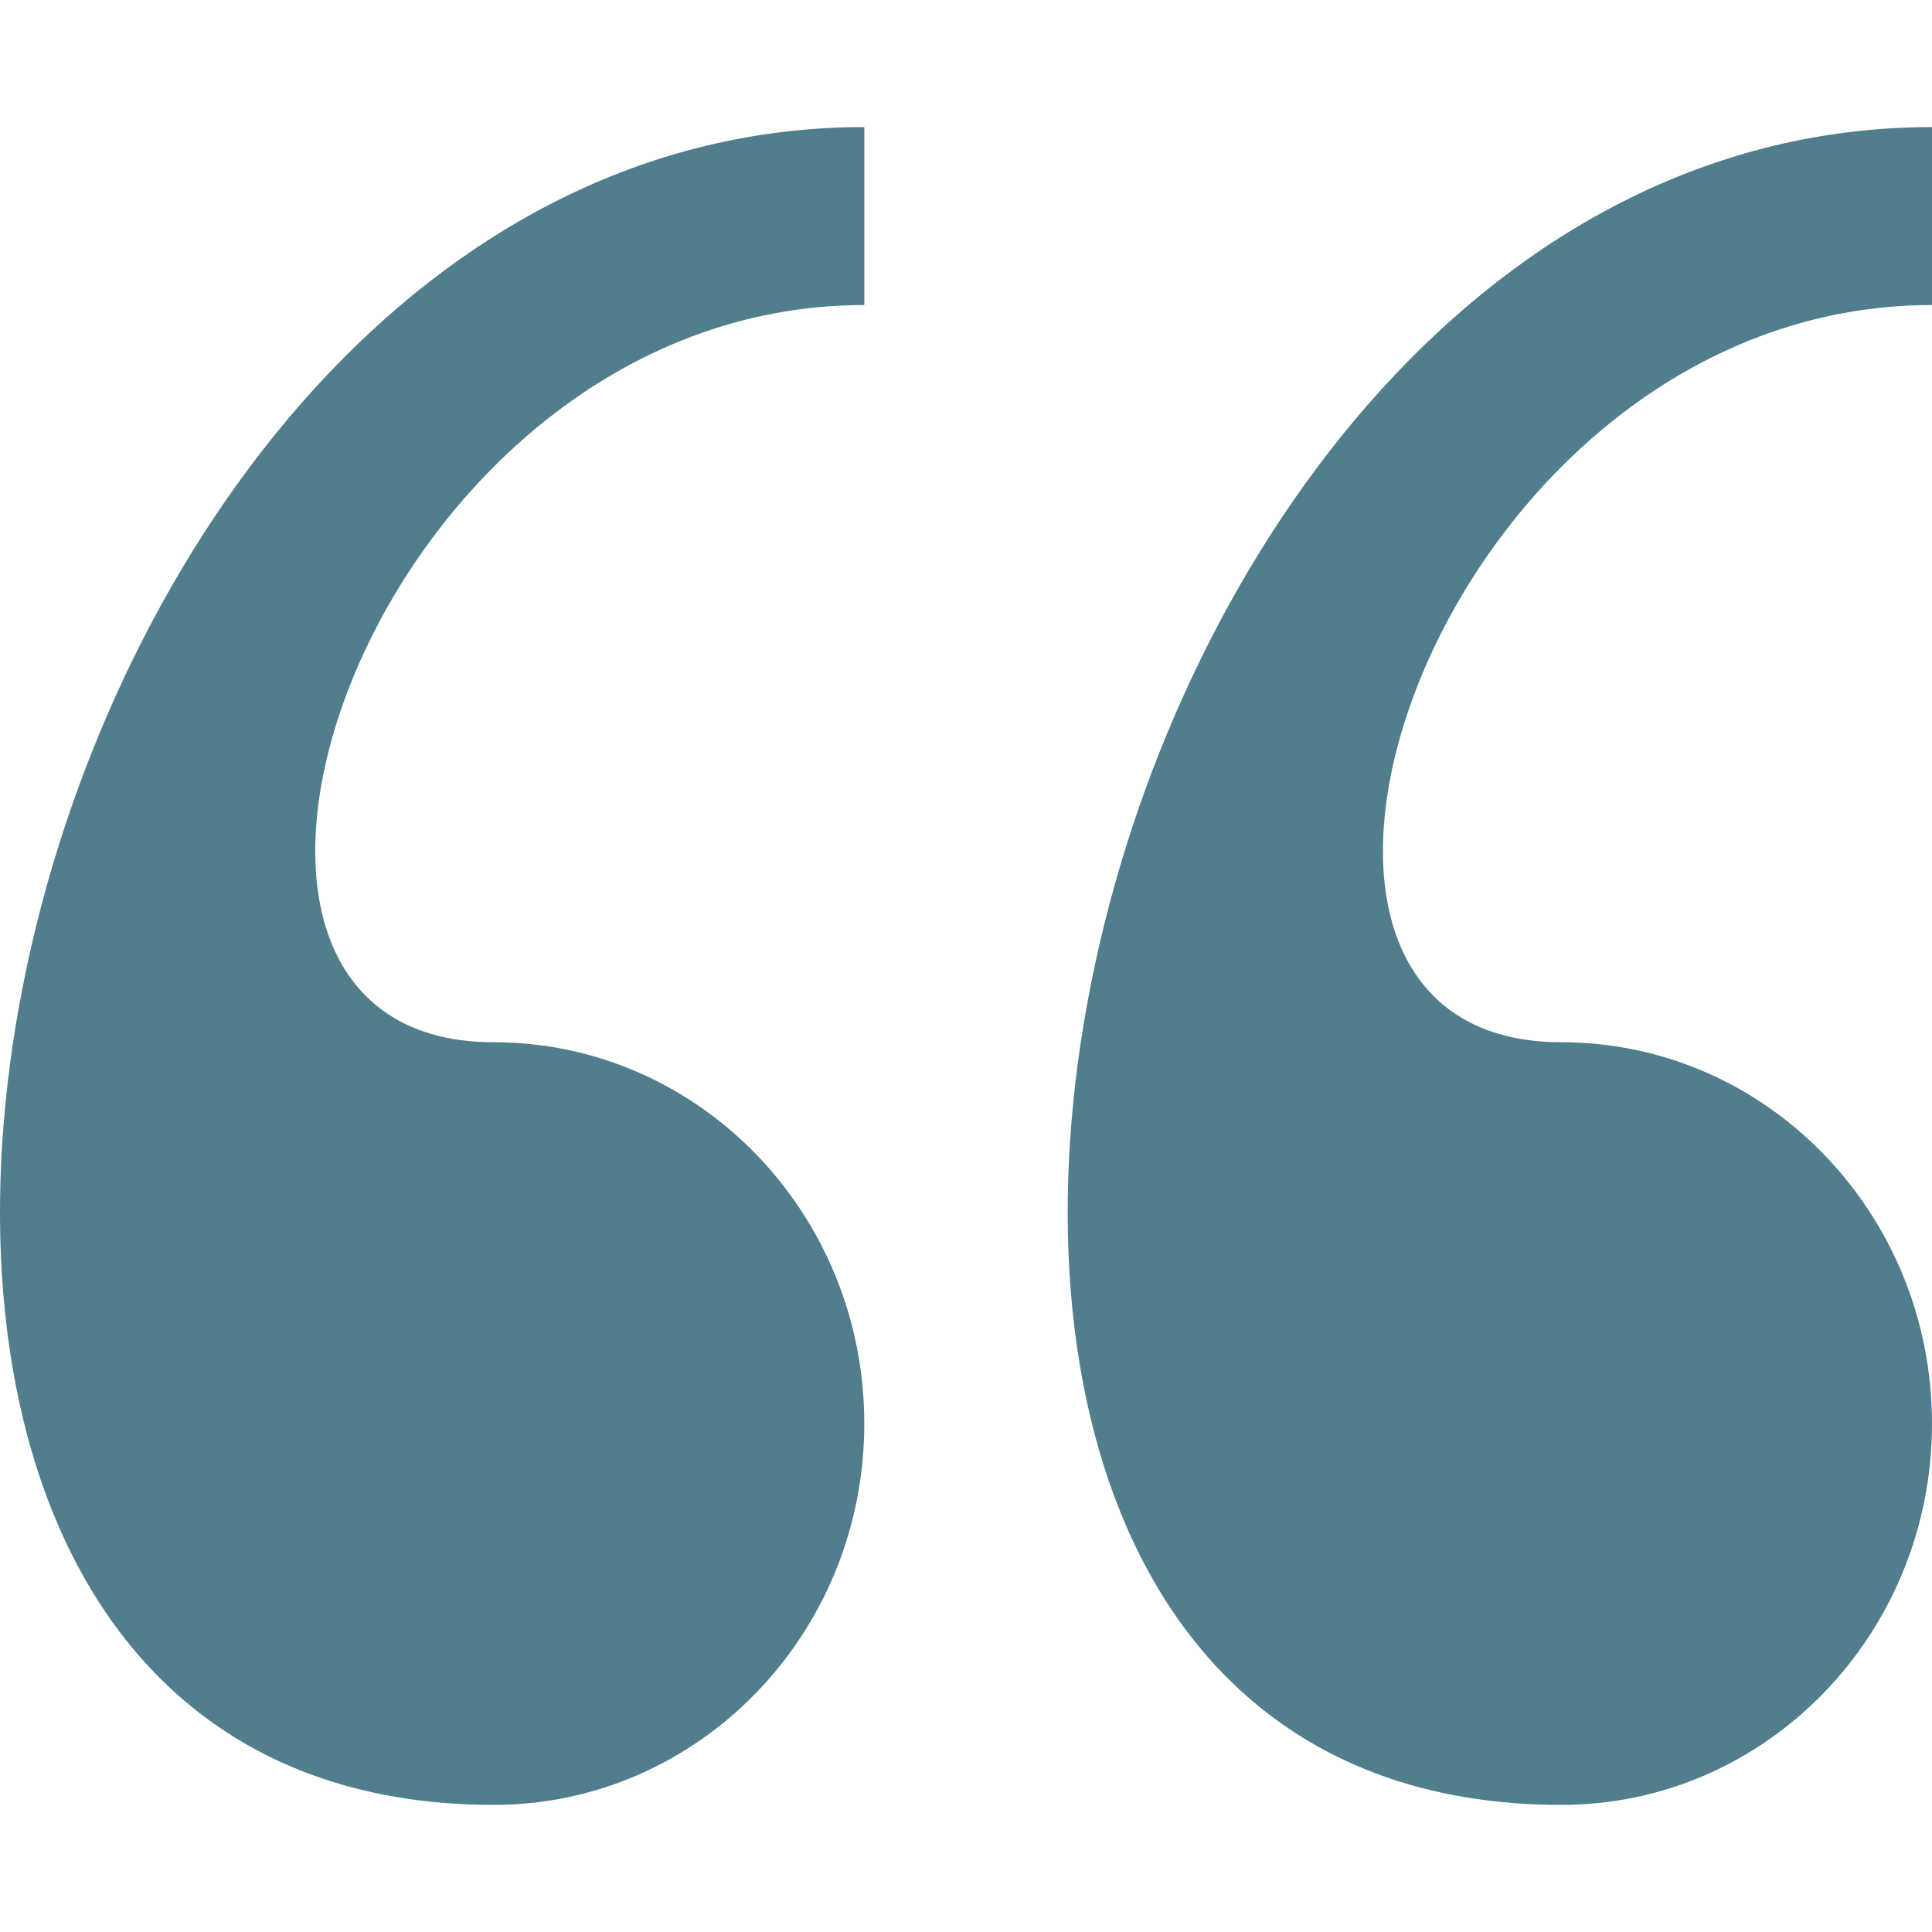 <svg xmlns="http://www.w3.org/2000/svg" xmlns:xlink="http://www.w3.org/1999/xlink" style="enable-background:new 0 0 75.999 75.999" id="Capa_1" width="512" height="512" x="0" y="0" version="1.1" viewBox="0 0 75.999 75.999" xml:space="preserve"><g><g><g><path fill="#517e8c" d="M14.579,5C6.527,5,0,11.716,0,20c0,8.285,6.527,15,14.579,15C29.157,35,19.438,64,0,64v7 C34.69,71,48.286,5,14.579,5z M56.579,5C48.527,5,42,11.716,42,20c0,8.285,6.527,15,14.579,15C71.157,35,61.438,64,42,64v7 C76.69,71,90.286,5,56.579,5z" class="active-path" data-old_color="#517e8c" data-original="#030104" transform="matrix(-1, 1.22465e-16, -1.22465e-16, -1, 75.999, 75.999)"/></g></g></g></svg>